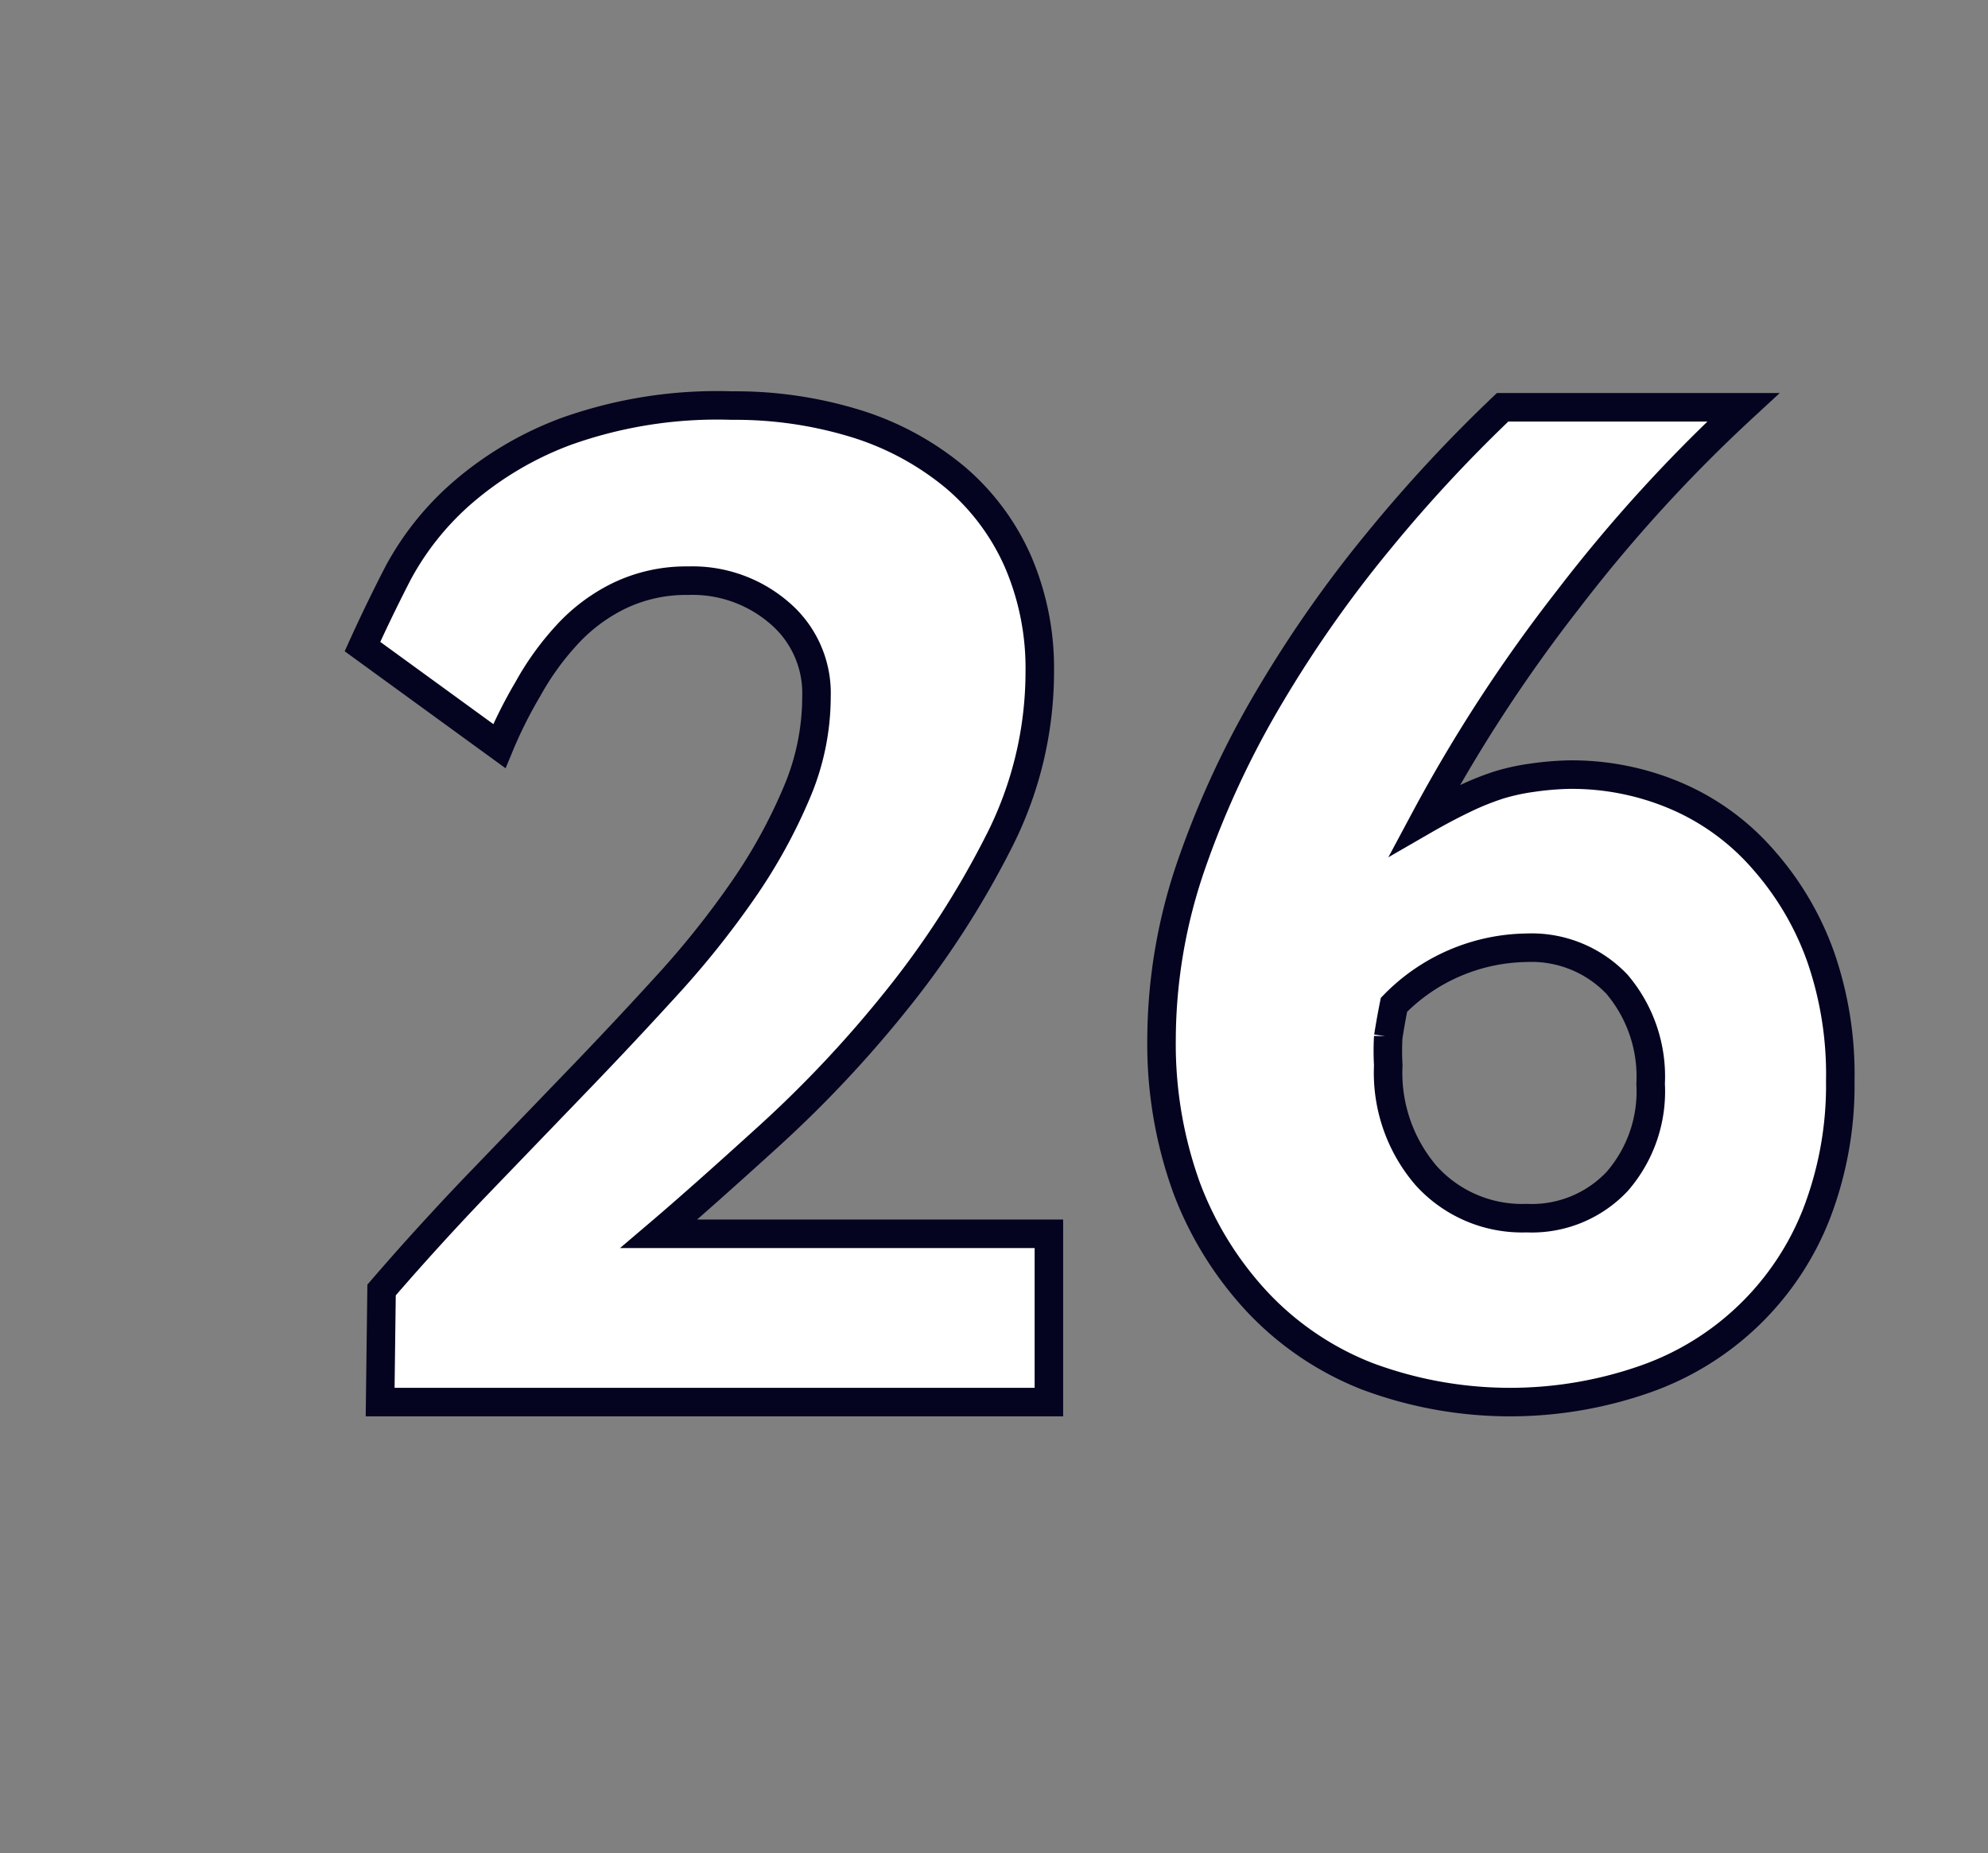 <svg id="Layer_1" data-name="Layer 1" xmlns="http://www.w3.org/2000/svg" viewBox="0 0 69.71 64.98"><rect x="0" y="0" width="69.71" height="64.98" fill="#808080" stroke="none"/><defs><style>.cls-1{fill:#fff;stroke:#040421;}</style></defs><path class="cls-1" d="M13.33,49.16l.05-3.93q1.56-1.81,3.28-3.61l3.42-3.55q1.71-1.77,3.25-3.46a31.6,31.6,0,0,0,2.73-3.41,18.83,18.83,0,0,0,1.87-3.39,8.6,8.6,0,0,0,.7-3.38,3.69,3.69,0,0,0-1.3-2.94,4.66,4.66,0,0,0-3.2-1.13,5.41,5.41,0,0,0-2.42.53,6.12,6.12,0,0,0-1.85,1.39,9.75,9.75,0,0,0-1.35,1.88,15.8,15.8,0,0,0-1,2l-4.8-3.49c.34-.75.75-1.61,1.25-2.58a10,10,0,0,1,2.18-2.75,11.87,11.87,0,0,1,3.7-2.21,15.76,15.76,0,0,1,5.82-.91,14.37,14.37,0,0,1,4.41.65,10.1,10.1,0,0,1,3.44,1.88,8.2,8.2,0,0,1,2.19,2.95,9.45,9.45,0,0,1,.76,3.87A13.11,13.11,0,0,1,35,29.56a31.65,31.65,0,0,1-3.58,5.53A41.46,41.46,0,0,1,27,39.8c-1.53,1.39-2.83,2.55-3.9,3.46H36.78v5.9Z"/><path class="cls-1" d="M64.53,37.89a12.52,12.52,0,0,1-.83,4.66,10,10,0,0,1-6,5.8,14.32,14.32,0,0,1-9.77-.1,10.58,10.58,0,0,1-3.84-2.6,12.1,12.1,0,0,1-2.48-4,14.8,14.8,0,0,1-.88-5.22,18.85,18.85,0,0,1,1.06-6.15,32.2,32.2,0,0,1,2.77-5.93,42.94,42.94,0,0,1,3.83-5.44,51.17,51.17,0,0,1,4.3-4.63h8.44A53.18,53.18,0,0,0,55,21a53.81,53.81,0,0,0-5.05,7.75c.52-.3,1-.55,1.42-.75a9.37,9.37,0,0,1,1.2-.48,7.35,7.35,0,0,1,1.15-.25A10.52,10.52,0,0,1,55,27.16a9.3,9.3,0,0,1,3.85.78,8.47,8.47,0,0,1,3,2.22,10.4,10.4,0,0,1,2,3.41A12.55,12.55,0,0,1,64.53,37.89ZM57.88,38a5,5,0,0,0-1.18-3.49,4.13,4.13,0,0,0-3.17-1.28,6.62,6.62,0,0,0-4.65,2c-.1.5-.16.87-.2,1.12a8.5,8.5,0,0,0,0,1A5.53,5.53,0,0,0,50,41.21a4.53,4.53,0,0,0,3.53,1.5,4.11,4.11,0,0,0,3.18-1.29A4.81,4.81,0,0,0,57.88,38Z"/></svg>
